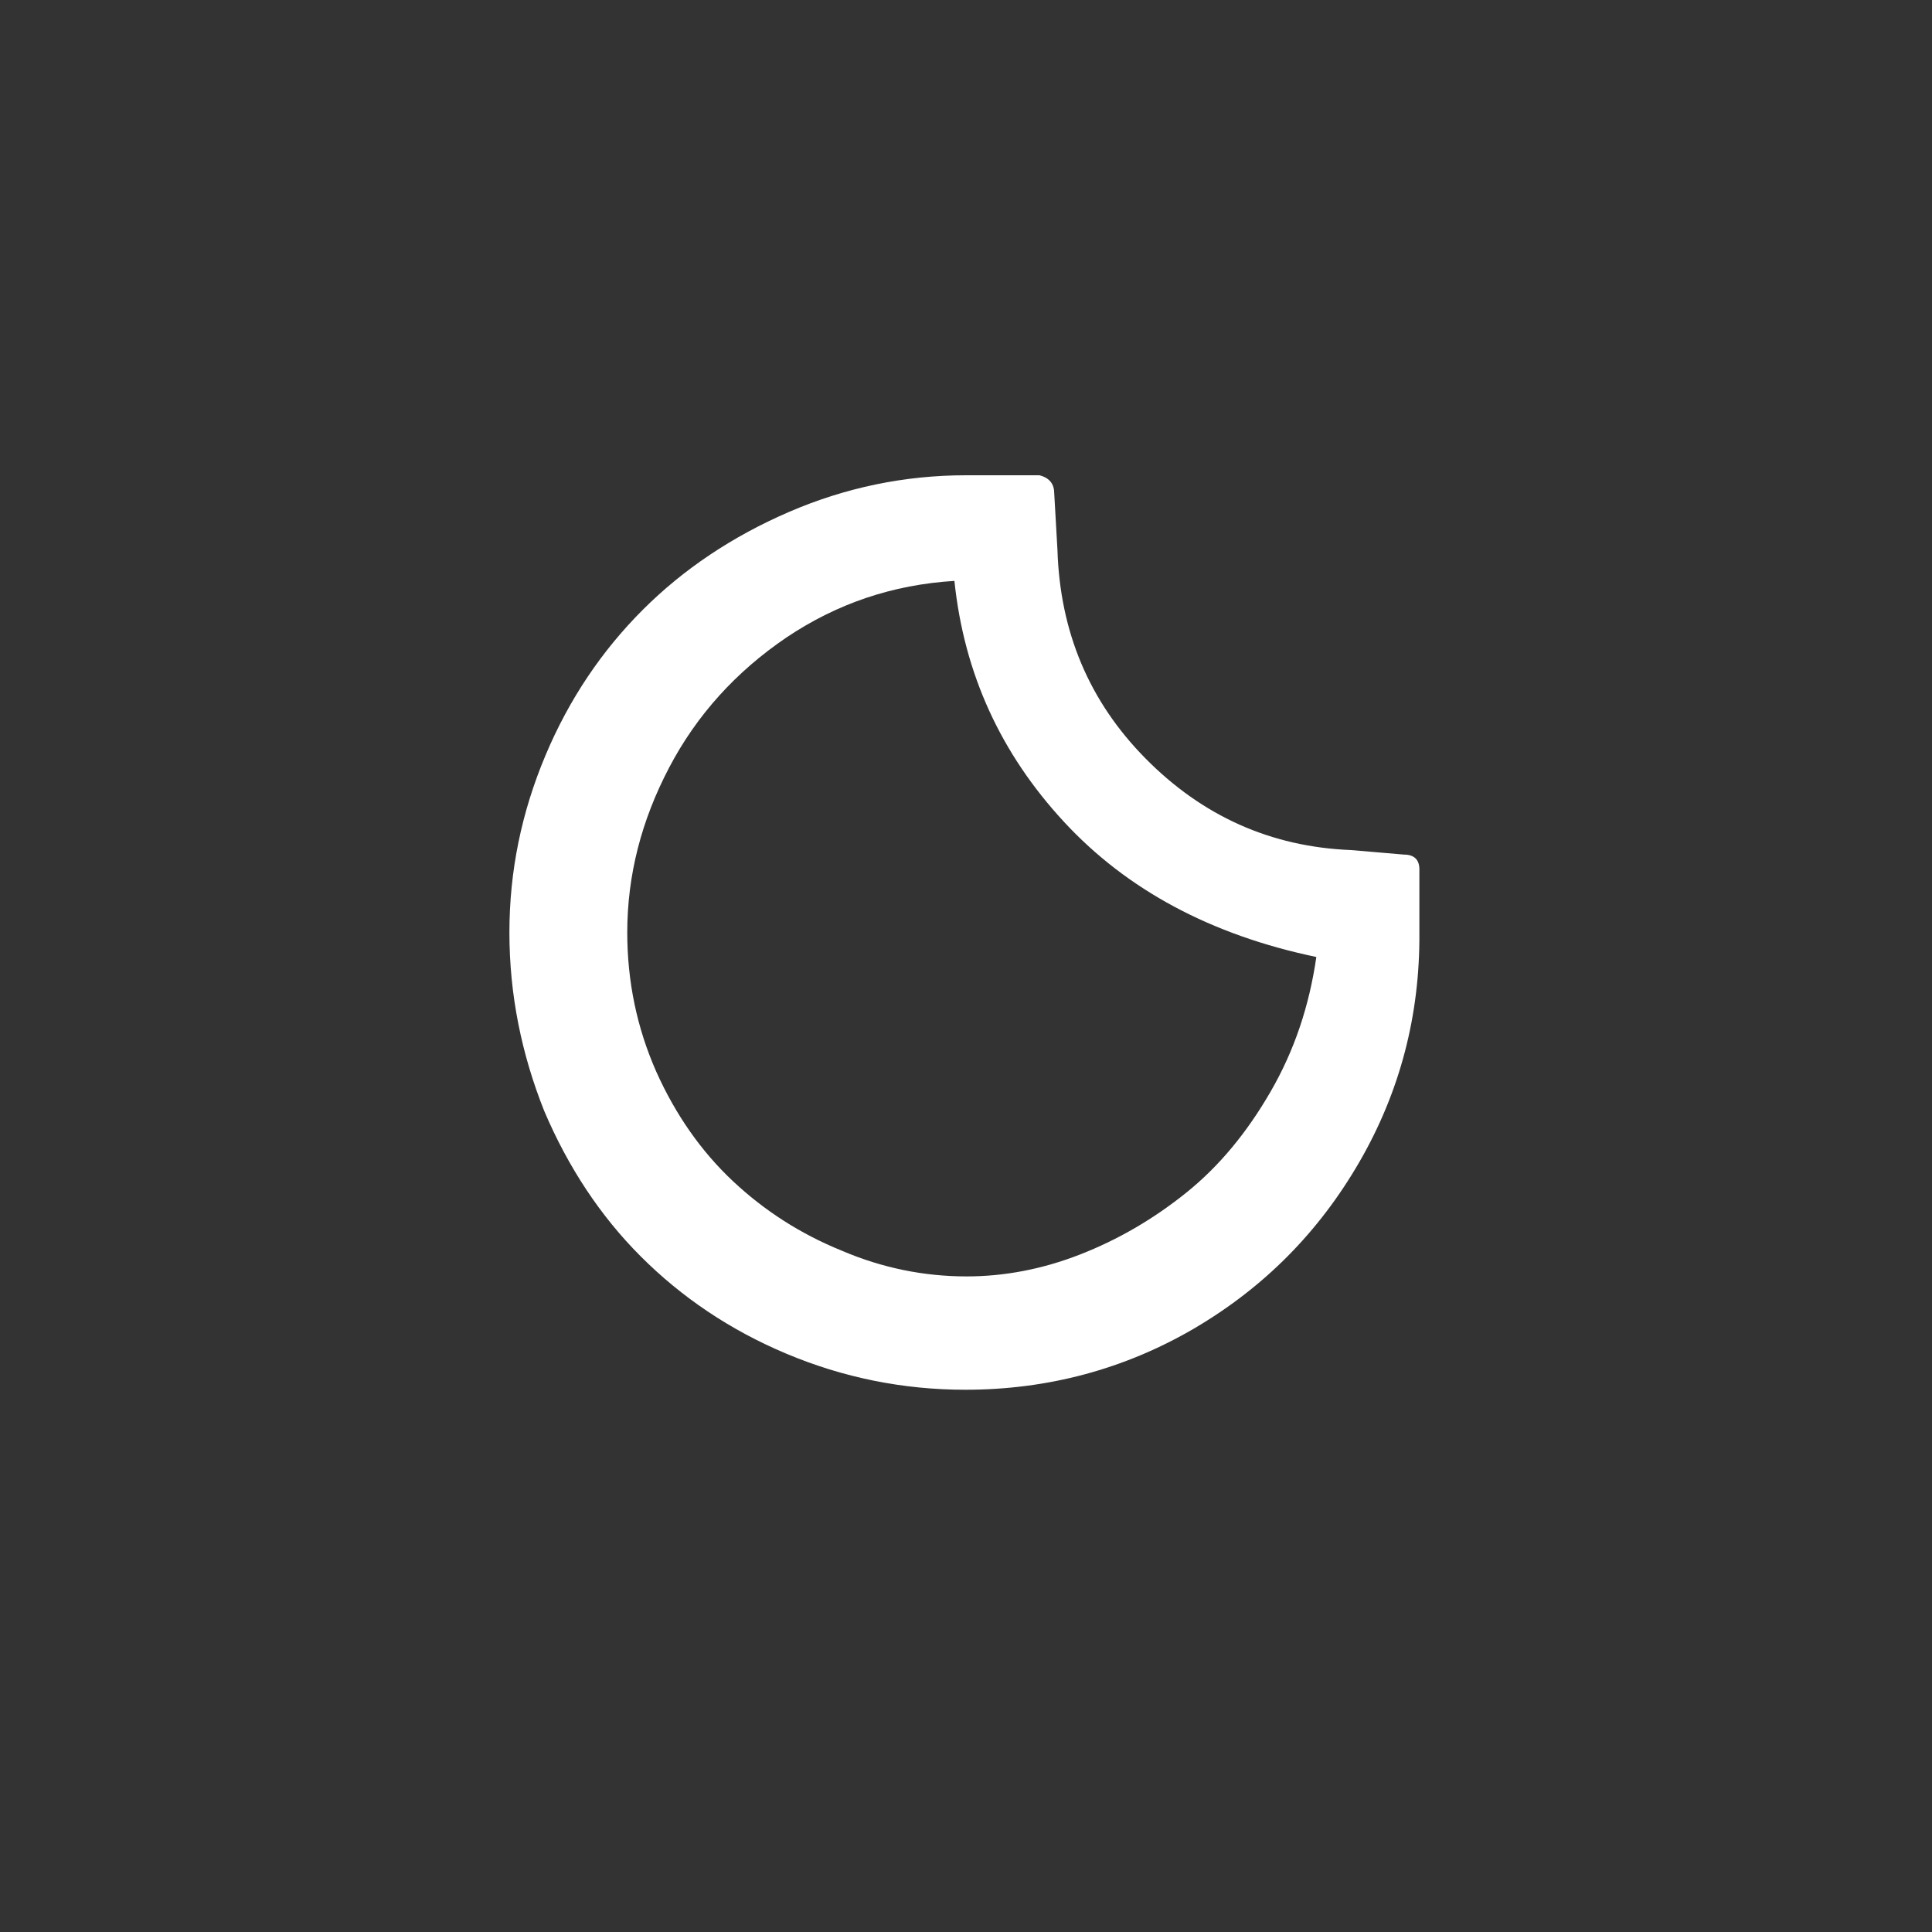 <?xml version="1.0" encoding="utf-8"?>
<!-- Generator: Adobe Illustrator 22.0.1, SVG Export Plug-In . SVG Version: 6.00 Build 0)  -->
<svg version="1.1" id="Layer_1" xmlns="http://www.w3.org/2000/svg" xmlns:xlink="http://www.w3.org/1999/xlink" x="0px" y="0px"
	 viewBox="0 0 30 30" style="enable-background:new 0 0 30 30;" xml:space="preserve"  fill="#fff">
<rect x="0" y="0" width="30" height="30" fill="#333333" stroke="none"/>
<path d="M7.91,14.48c0-0.96,0.19-1.87,0.56-2.75s0.88-1.63,1.51-2.26c0.63-0.63,1.39-1.14,2.27-1.52c0.88-0.38,1.8-0.57,2.75-0.57
	h1.14c0.16,0.04,0.23,0.14,0.23,0.28l0.05,0.88c0.04,1.27,0.49,2.35,1.37,3.24c0.88,0.89,1.94,1.37,3.19,1.42l0.82,0.07
	c0.16,0,0.24,0.08,0.24,0.23v0.98c0.01,1.28-0.3,2.47-0.93,3.56c-0.63,1.09-1.48,1.95-2.57,2.59c-1.08,0.63-2.27,0.95-3.55,0.95
	c-0.97,0-1.9-0.19-2.78-0.56s-1.63-0.88-2.26-1.51c-0.63-0.63-1.13-1.39-1.5-2.26C8.1,16.37,7.91,15.45,7.91,14.48z M9.74,14.48
	c0,0.76,0.15,1.48,0.45,2.16c0.3,0.67,0.7,1.24,1.19,1.7c0.49,0.46,1.05,0.82,1.69,1.08c0.63,0.27,1.28,0.4,1.94,0.4
	c0.58,0,1.17-0.11,1.76-0.34c0.59-0.23,1.14-0.55,1.65-0.96c0.51-0.41,0.94-0.93,1.31-1.57c0.37-0.64,0.6-1.33,0.71-2.09
	c-1.63-0.34-2.94-1.04-3.92-2.1s-1.55-2.3-1.7-3.74C13.86,9.08,13,9.37,12.21,9.9c-0.78,0.53-1.39,1.2-1.82,2.02
	C9.96,12.74,9.74,13.59,9.74,14.48z"/>
</svg>
